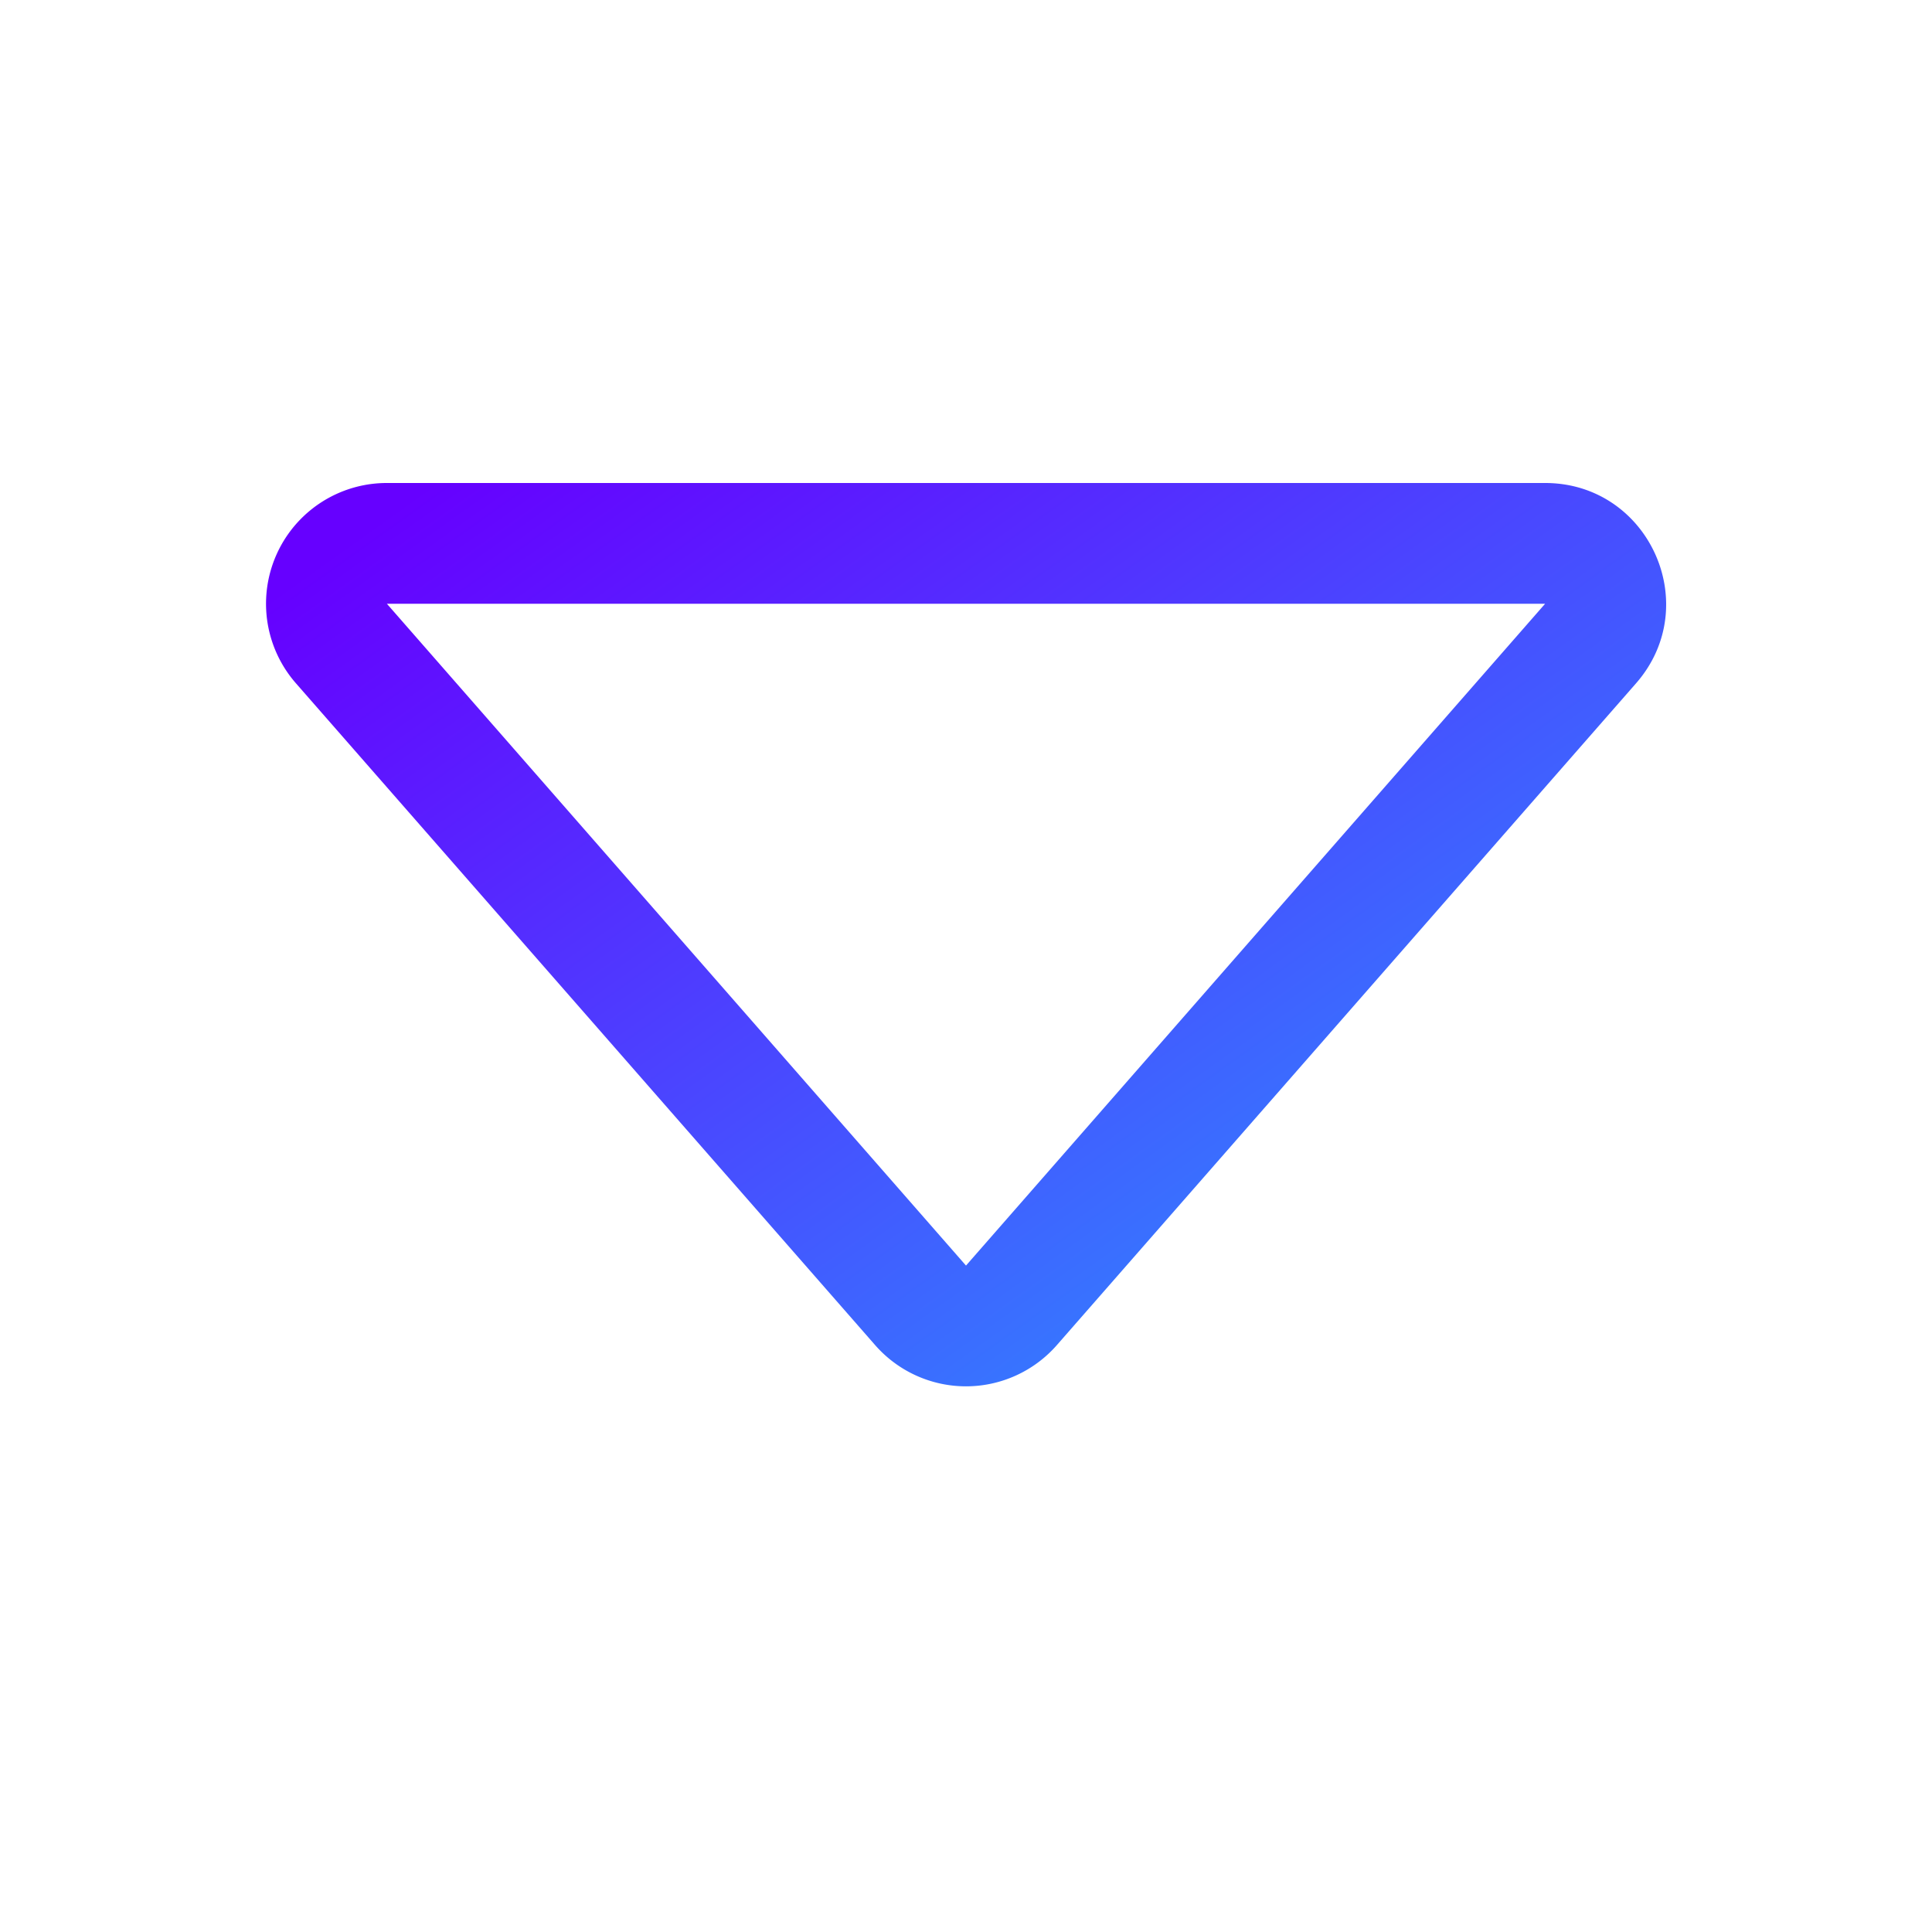 <svg xmlns="http://www.w3.org/2000/svg" width="50" height="50" fill="currentColor" class="bi bi-caret-down" viewBox="0 0 16 16">
  <defs>
    <linearGradient id="gradient1" x1="0%" y1="0%" x2="100%" y2="100%">
      <stop offset="0%" stop-color="rgb(102, 0, 255)">
        <animate attributeName="stop-color" values="rgb(102, 0, 255);rgb(0, 255, 255);rgb(102, 0, 255)" dur="1s" repeatCount="indefinite" />
      </stop>
      <stop offset="100%" stop-color="rgb(0, 255, 255)">
        <animate attributeName="stop-color" values="rgb(0, 255, 255);rgb(102, 0, 255);rgb(0, 255, 255)" dur="1s" repeatCount="indefinite" />
      </stop>
    </linearGradient>
  </defs>
  <path d="M3.204 5h9.592L8 10.481zm-.753.659 4.796 5.48a1 1 0 0 0 1.506 0l4.796-5.48c.566-.647.106-1.659-.753-1.659H3.204a1 1 0 0 0-.753 1.659" fill="url(#gradient1)"/>
</svg>